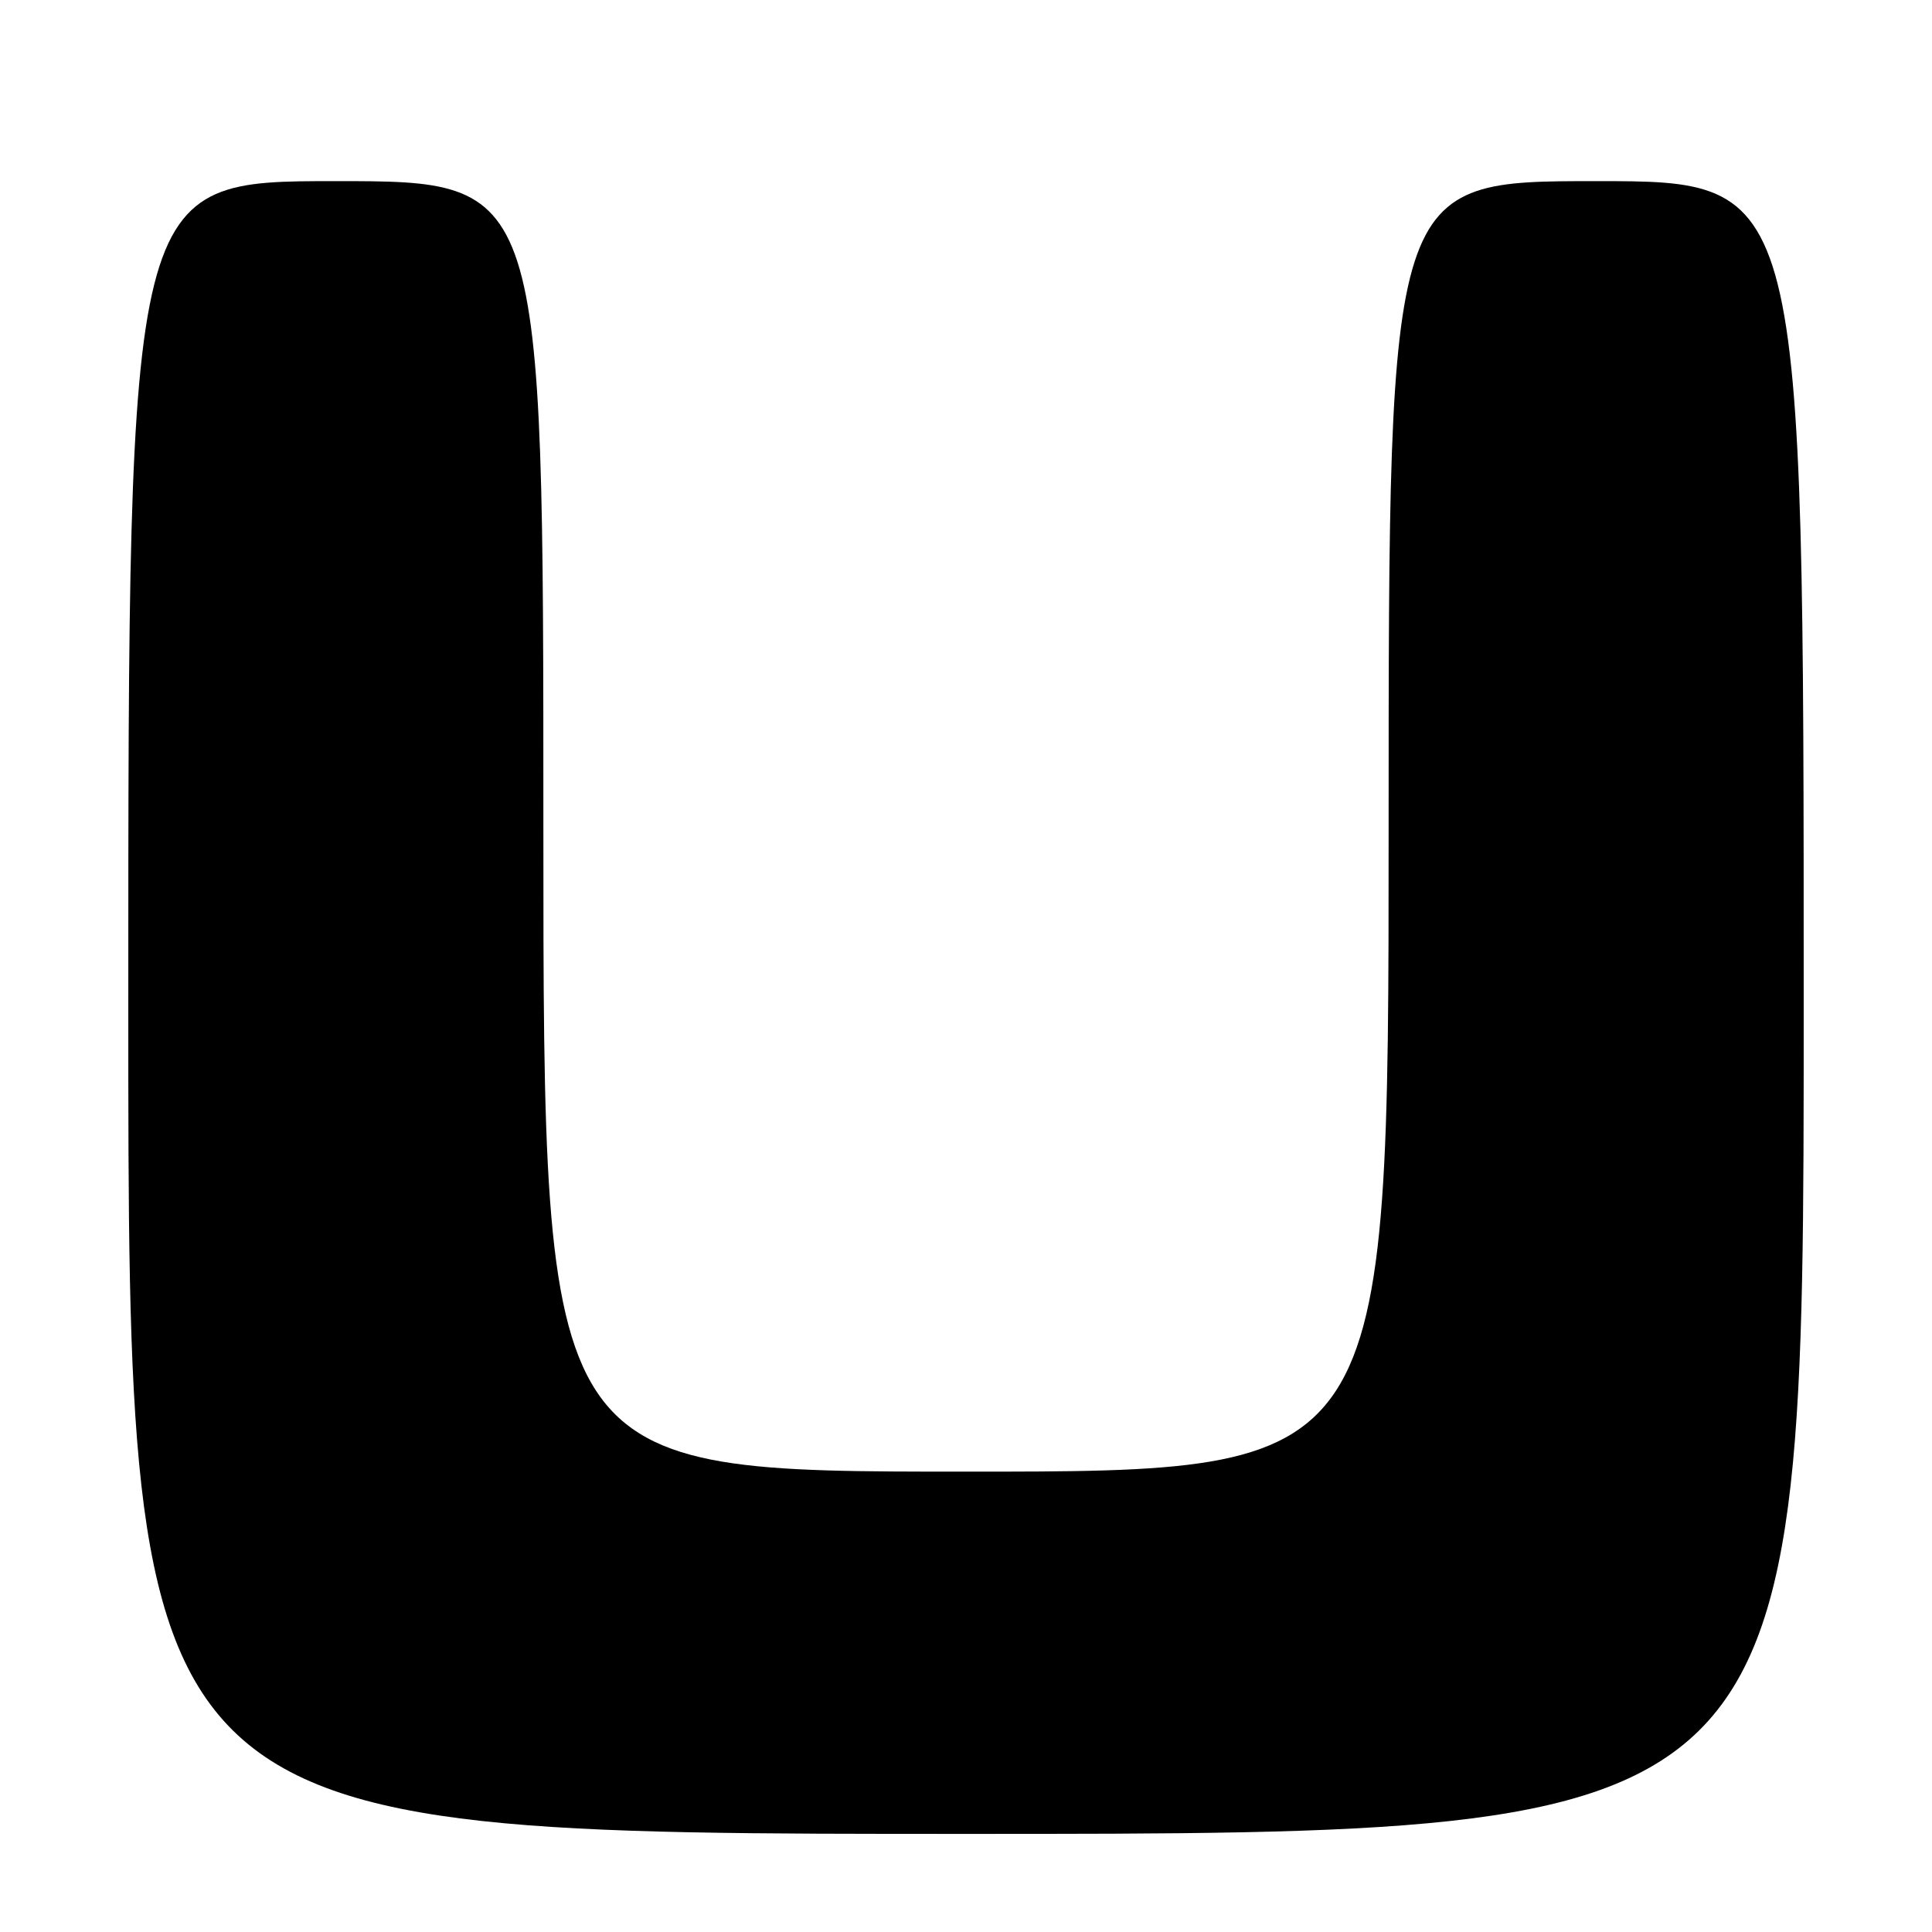 <?xml version="1.0" encoding="UTF-8" standalone="no"?>
<!DOCTYPE svg PUBLIC "-//W3C//DTD SVG 1.1//EN" "http://www.w3.org/Graphics/SVG/1.1/DTD/svg11.dtd" >
<svg xmlns="http://www.w3.org/2000/svg" xmlns:xlink="http://www.w3.org/1999/xlink" version="1.1" viewBox="0 0 256 256">
 <g >
 <path fill="currentColor"
d=" M 239.00 133.50 C 239.00 24.00 239.00 24.00 211.50 24.00 C 184.00 24.00 184.00 24.00 184.00 109.50 C 184.00 195.00 184.00 195.00 128.00 195.00 C 72.00 195.00 72.00 195.00 72.00 109.50 C 72.00 24.00 72.00 24.00 44.50 24.00 C 17.00 24.00 17.00 24.00 17.00 133.50 C 17.00 243.00 17.00 243.00 128.00 243.00 C 239.00 243.00 239.00 243.00 239.00 133.50 Z "/>
</g>
</svg>